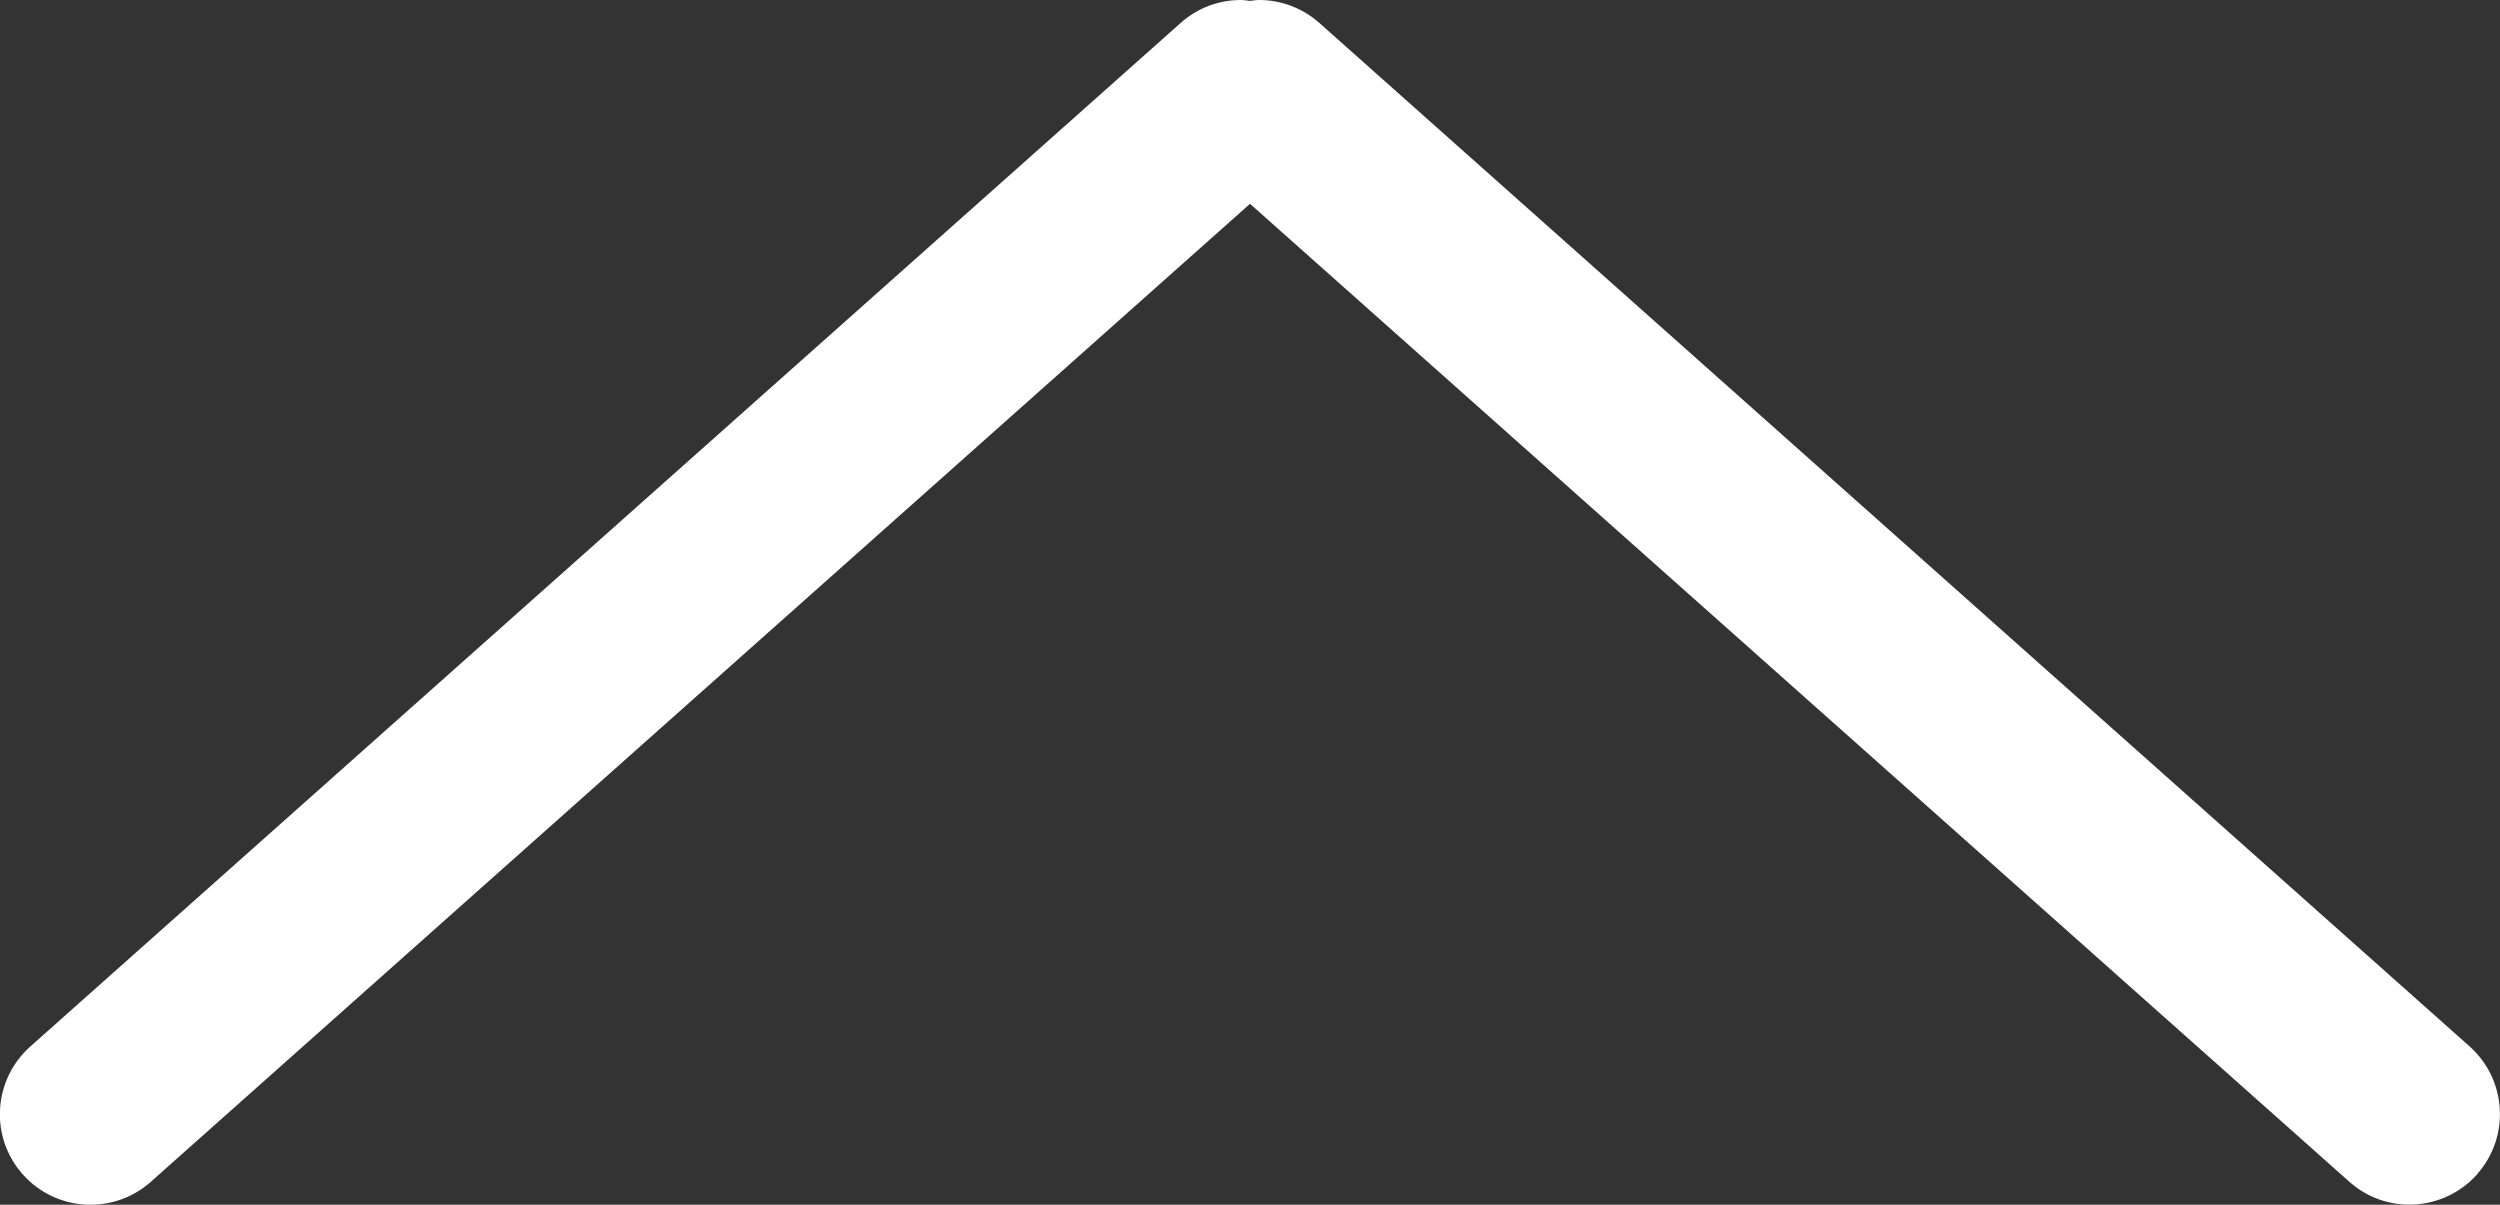 <?xml version="1.0" encoding="UTF-8"?>
<svg id="Layer_2" data-name="Layer 2" xmlns="http://www.w3.org/2000/svg" viewBox="0 0 138 66.5">
  <rect x="0" y="0" width="138" height="66.5" fill="#333333" stroke="none"/>
  <defs>
    <style>
      .cls-1 {
        fill: #fff;
      }
    </style>
  </defs>
  <g id="Frame4">
    <path class="cls-1" d="m136.74,64.82c-1.84,2.06-5,2.25-7.06.41L69,11.25,8.32,65.24c-2.06,1.83-5.22,1.65-7.06-.41s-1.65-5.22.41-7.06L65.18,1.26c.95-.85,2.14-1.26,3.32-1.26.17,0,.33.03.5.05.17-.02.33-.05.5-.05,1.18,0,2.37.42,3.32,1.26l63.5,56.5c2.06,1.84,2.25,5,.41,7.06Z"/>
  </g>
</svg>